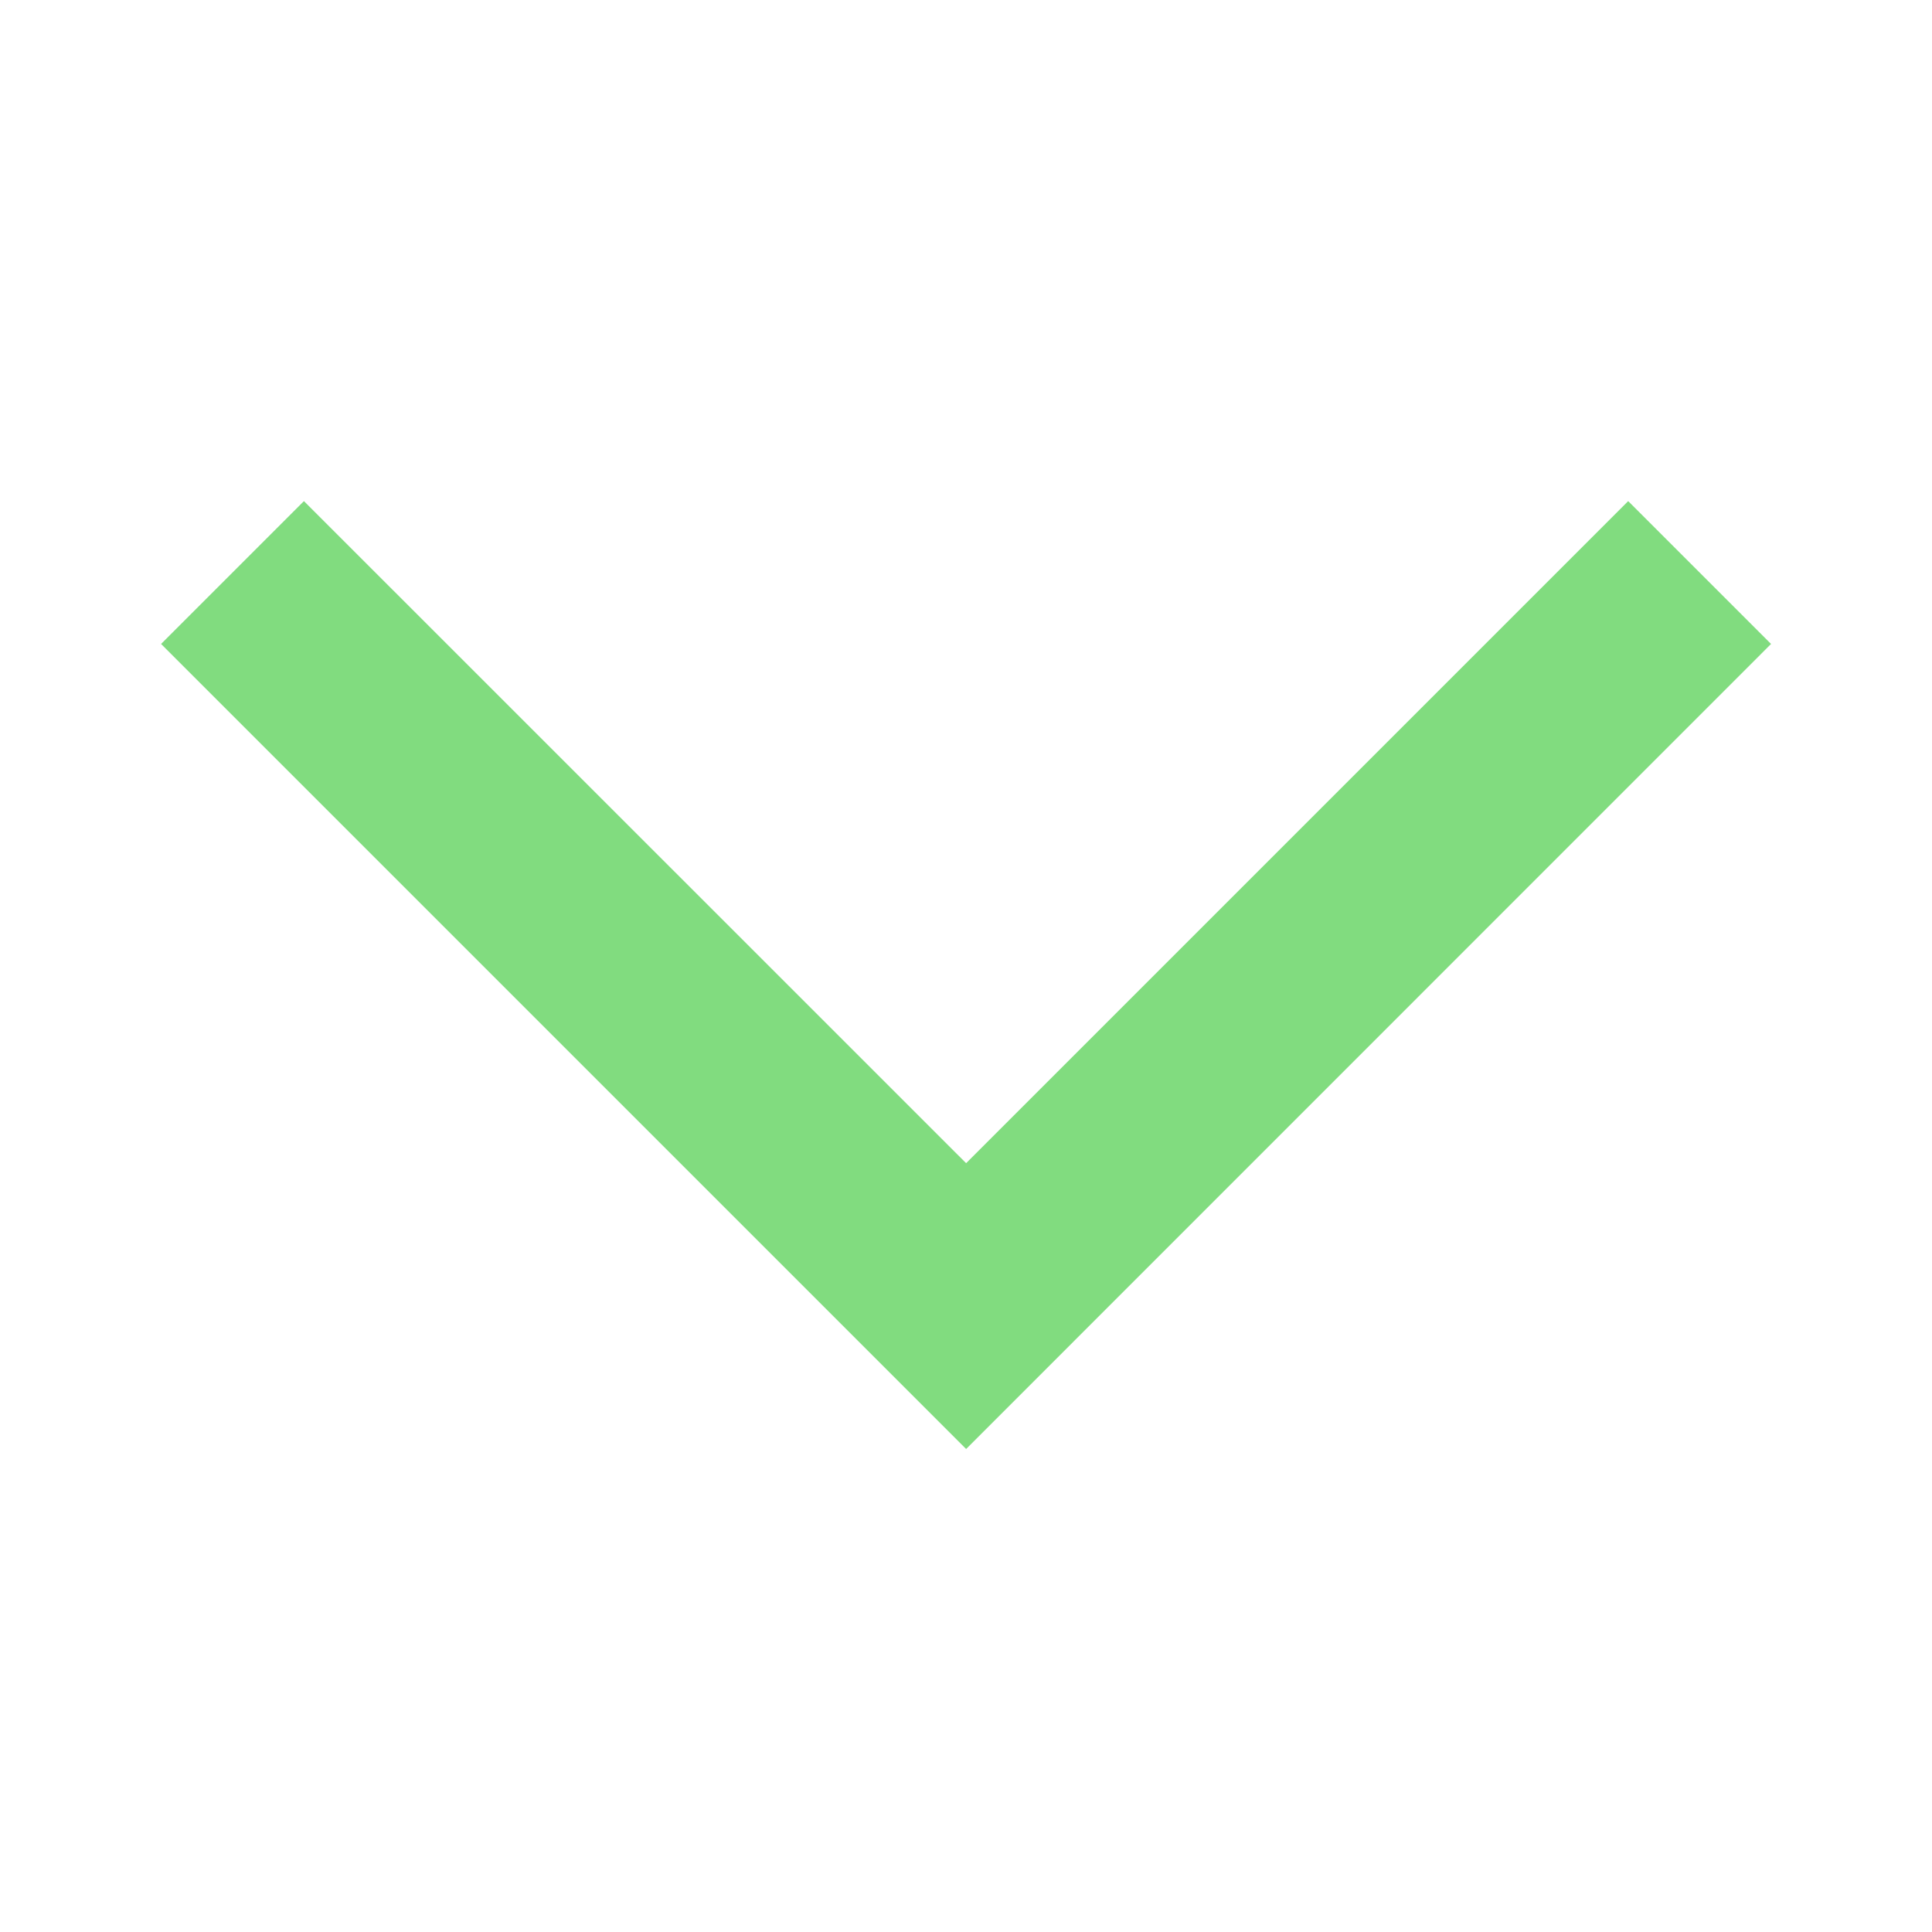 <svg width="16" height="16" viewBox="0 0 16 16" fill="none" xmlns="http://www.w3.org/2000/svg">
<path d="M14.667 5.333L8.001 12L1.334 5.333L2.517 4.15L8.001 9.633L13.484 4.15L14.667 5.333Z" fill="#81DC7F"/>
</svg>
